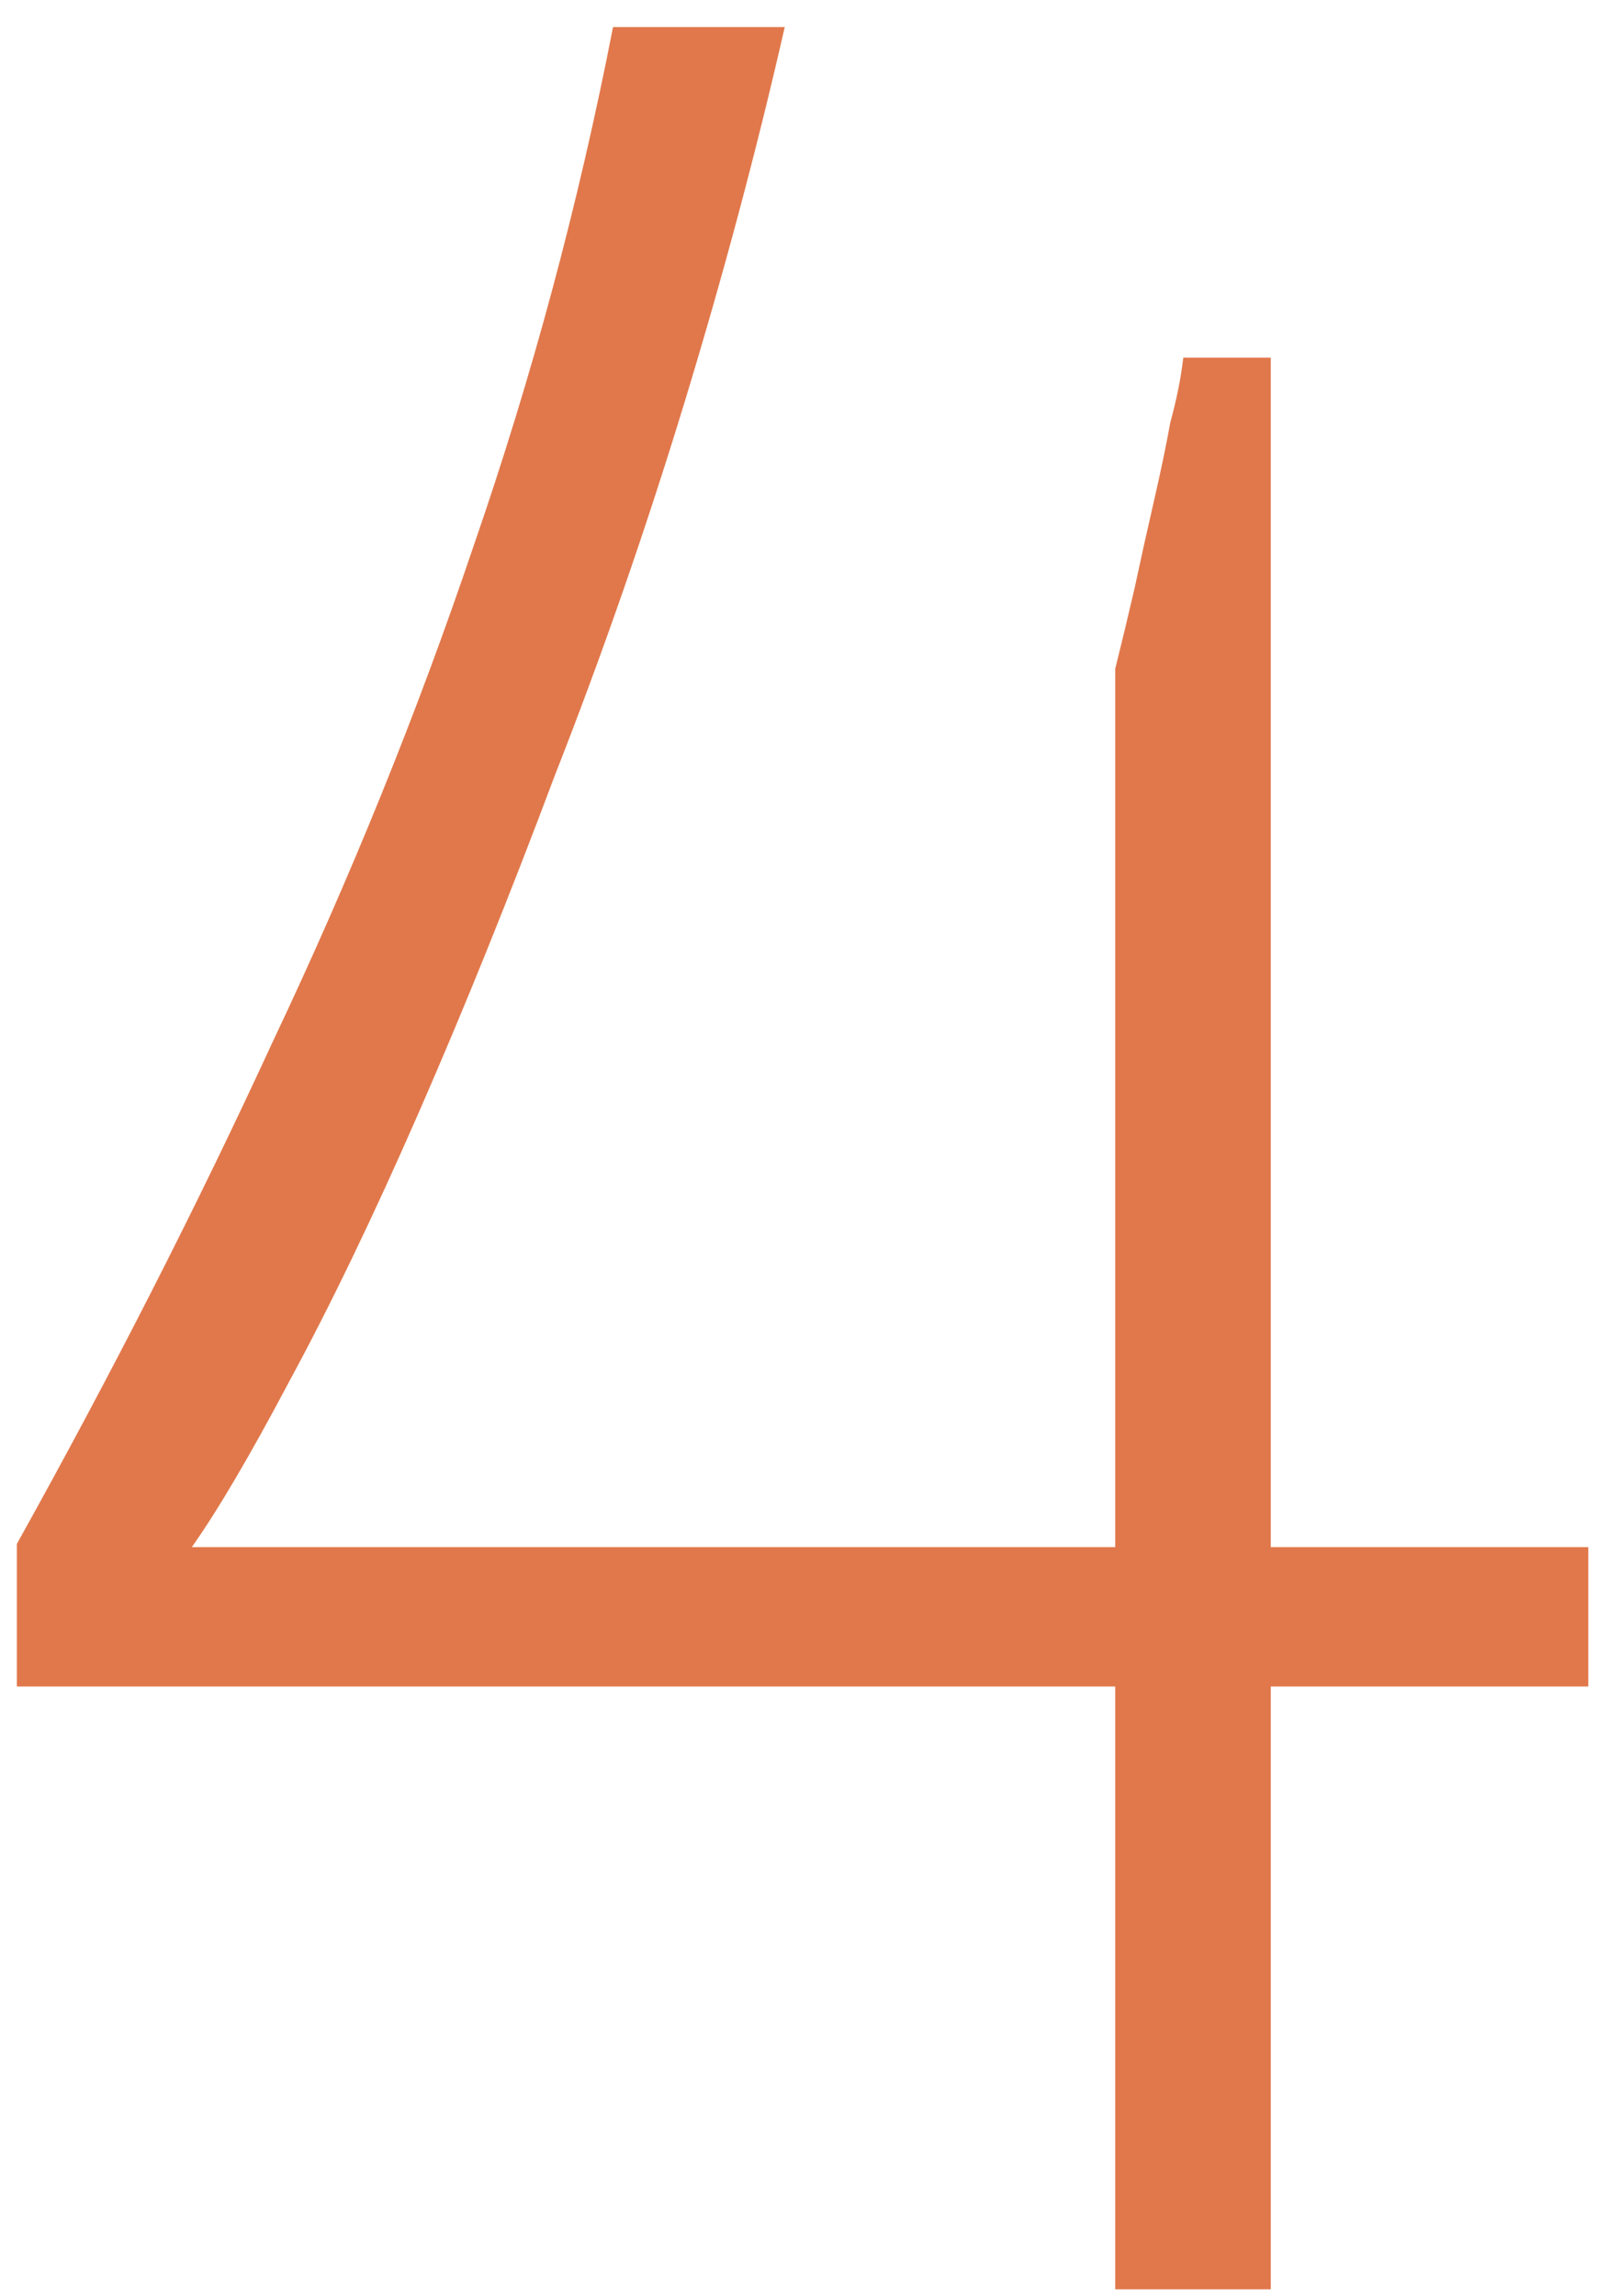 <svg width="48" height="68" viewBox="0 0 48 68" fill="none" xmlns="http://www.w3.org/2000/svg">
<path d="M33.044 67.809V49.953H0.5V45.729C3.316 40.673 5.844 35.713 8.084 30.849C10.388 25.985 12.372 21.089 14.036 16.161C15.764 11.169 17.14 6.049 18.164 0.801H23.252C22.42 4.449 21.428 8.161 20.276 11.937C19.124 15.713 17.844 19.393 16.436 22.977C15.092 26.561 13.748 29.889 12.404 32.961C11.06 36.033 9.78 38.689 8.564 40.929C7.412 43.105 6.452 44.737 5.684 45.825H33.044V19.809C33.236 19.041 33.428 18.241 33.62 17.409C33.812 16.513 34.004 15.649 34.196 14.817C34.388 13.985 34.548 13.217 34.676 12.513C34.868 11.809 34.996 11.169 35.06 10.593H37.652V45.825H47.06V49.953H37.652V67.809H33.044Z" fill="#E1784B"/>
</svg>
